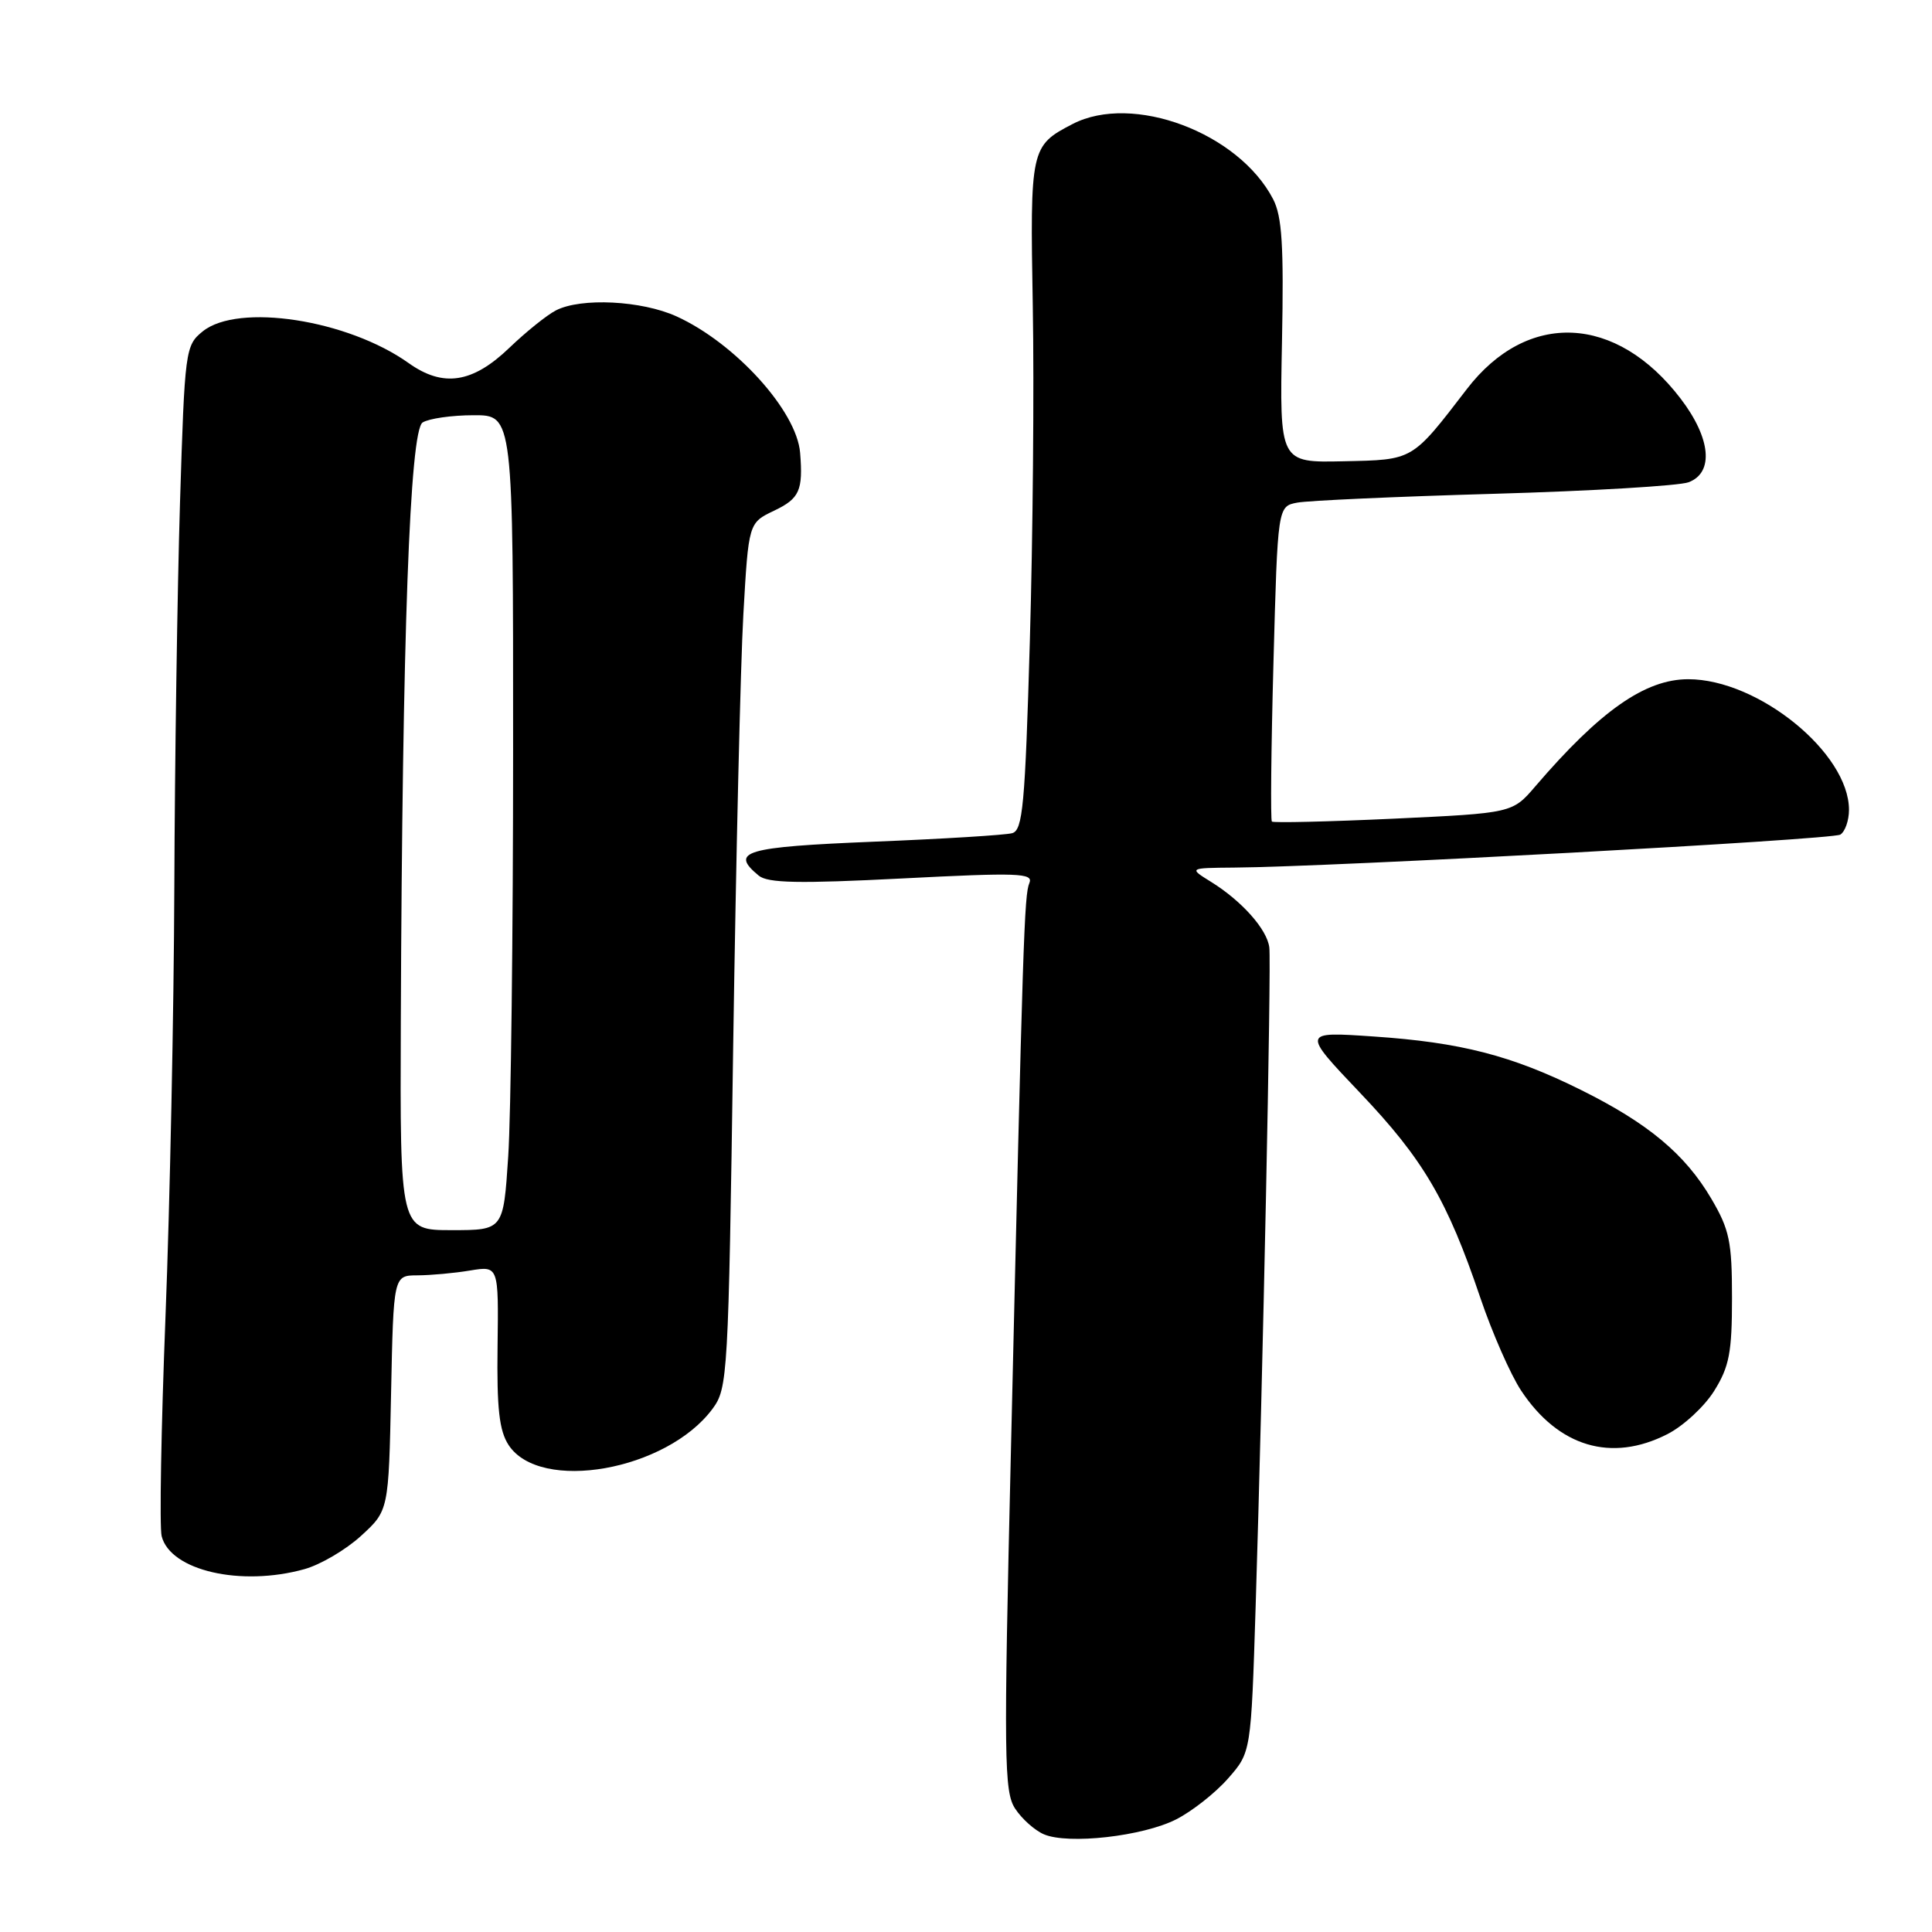 <?xml version="1.0" encoding="UTF-8" standalone="no"?>
<!DOCTYPE svg PUBLIC "-//W3C//DTD SVG 1.1//EN" "http://www.w3.org/Graphics/SVG/1.1/DTD/svg11.dtd" >
<svg xmlns="http://www.w3.org/2000/svg" xmlns:xlink="http://www.w3.org/1999/xlink" version="1.1" viewBox="0 0 256 256">
 <g >
 <path fill="currentColor"
d=" M 155.86 241.07 C 157.96 240.00 161.06 237.56 162.73 235.65 C 165.77 232.19 165.77 232.19 166.38 212.84 C 167.33 182.55 168.47 127.71 168.19 125.54 C 167.90 123.15 164.55 119.39 160.50 116.87 C 157.50 115.01 157.50 115.01 163.50 114.96 C 176.44 114.87 242.77 111.26 243.85 110.59 C 244.48 110.20 245.00 108.72 245.00 107.31 C 245.00 99.77 232.98 90.00 223.70 90.00 C 217.99 90.00 212.04 94.17 203.45 104.18 C 200.40 107.74 200.40 107.74 184.64 108.48 C 175.97 108.88 168.72 109.05 168.53 108.86 C 168.34 108.66 168.43 99.18 168.74 87.80 C 169.30 67.09 169.30 67.09 171.90 66.60 C 173.33 66.33 185.07 65.80 198.00 65.43 C 210.93 65.06 222.51 64.37 223.75 63.90 C 227.13 62.62 226.70 58.07 222.70 52.83 C 214.17 41.65 202.37 41.12 194.36 51.56 C 187.03 61.10 187.33 60.92 178.03 61.12 C 169.55 61.31 169.55 61.31 169.87 45.28 C 170.12 32.54 169.88 28.66 168.69 26.38 C 164.11 17.57 150.08 12.32 142.13 16.43 C 136.55 19.32 136.48 19.66 136.85 40.62 C 137.04 51.25 136.86 71.20 136.46 84.95 C 135.83 106.72 135.52 110.01 134.12 110.40 C 133.23 110.65 124.96 111.16 115.75 111.53 C 98.66 112.23 96.66 112.82 100.53 116.02 C 101.73 117.02 105.82 117.10 119.54 116.40 C 134.93 115.61 136.95 115.68 136.40 117.00 C 135.72 118.61 135.55 123.72 133.95 192.34 C 132.99 233.02 133.04 237.42 134.51 239.65 C 135.39 241.00 137.10 242.53 138.31 243.05 C 141.53 244.44 151.45 243.32 155.86 241.07 Z  M 40.34 207.92 C 42.46 207.33 45.83 205.35 47.84 203.51 C 51.50 200.16 51.50 200.16 51.82 184.58 C 52.14 169.00 52.14 169.00 55.32 168.99 C 57.07 168.98 60.20 168.70 62.28 168.35 C 66.07 167.73 66.07 167.73 65.93 178.38 C 65.82 186.63 66.15 189.57 67.39 191.47 C 71.56 197.84 88.33 194.87 94.41 186.68 C 96.43 183.95 96.52 182.44 97.15 138.68 C 97.52 113.83 98.12 88.05 98.50 81.39 C 99.19 69.28 99.19 69.28 102.59 67.66 C 105.94 66.06 106.42 64.99 106.02 60.00 C 105.57 54.45 97.42 45.46 89.64 41.92 C 85.01 39.82 77.01 39.42 73.68 41.12 C 72.48 41.73 69.70 43.97 67.50 46.08 C 62.62 50.77 58.73 51.37 54.16 48.12 C 46.07 42.35 31.55 40.12 26.86 43.91 C 24.56 45.77 24.48 46.34 23.85 66.66 C 23.50 78.12 23.16 101.00 23.10 117.50 C 23.04 134.00 22.51 159.62 21.93 174.43 C 21.35 189.25 21.12 202.35 21.42 203.55 C 22.57 208.11 31.90 210.27 40.34 207.92 Z  M 220.94 190.03 C 223.06 188.95 225.86 186.36 227.15 184.28 C 229.14 181.09 229.50 179.18 229.50 172.00 C 229.50 164.53 229.17 162.93 226.75 158.82 C 223.28 152.93 218.40 148.85 209.50 144.43 C 200.31 139.86 193.56 138.12 182.00 137.34 C 172.50 136.69 172.50 136.69 180.20 144.79 C 188.59 153.60 191.78 159.03 196.15 171.96 C 197.73 176.62 200.16 182.15 201.55 184.25 C 206.49 191.72 213.52 193.82 220.94 190.03 Z  M 53.11 135.25 C 53.31 84.27 54.30 57.05 56.00 55.98 C 56.83 55.46 59.86 55.02 62.75 55.02 C 68.00 55.00 68.00 55.00 67.99 99.25 C 67.99 123.59 67.70 147.89 67.34 153.25 C 66.70 163.00 66.70 163.00 59.85 163.00 C 53.00 163.00 53.00 163.00 53.11 135.25 Z "/>
</g>
</svg>